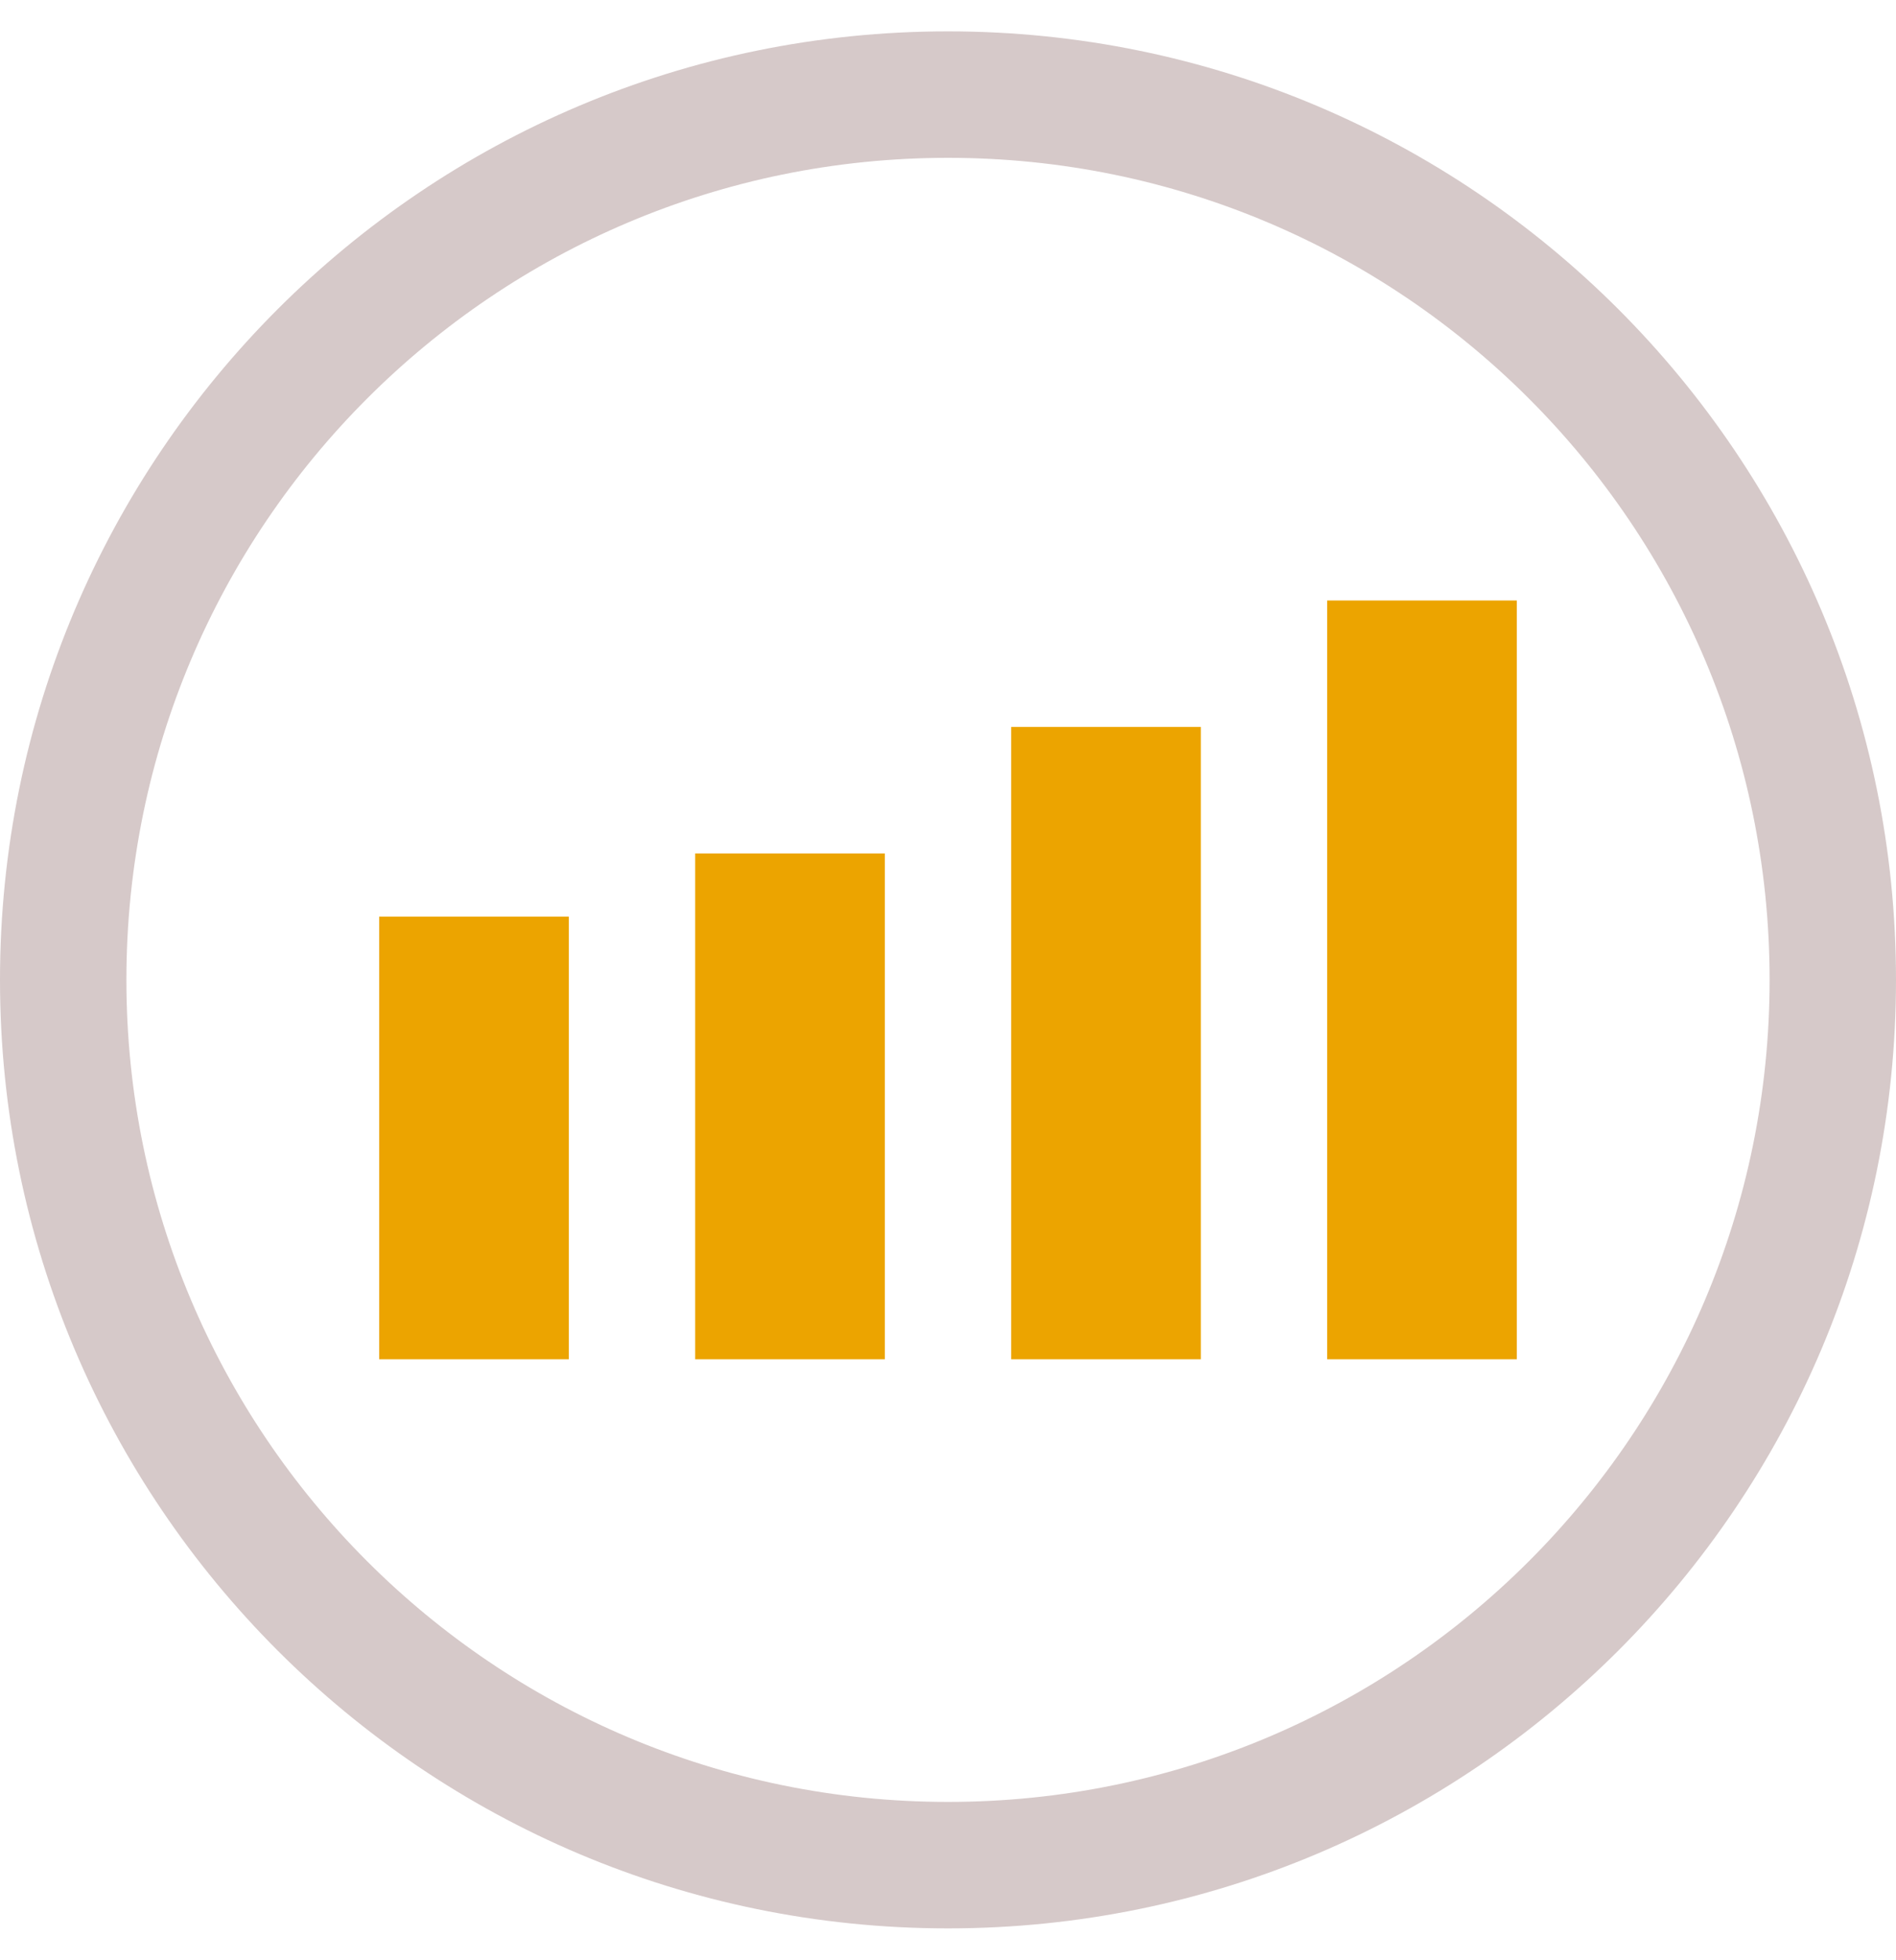 <svg viewBox="0 0 30 31" fill="none" xmlns="http://www.w3.org/2000/svg">
<path fill-rule="evenodd" clip-rule="evenodd" d="M15 28.496C22.18 28.496 28 22.676 28 15.496C28 8.317 22.18 2.496 15 2.496C7.82 2.496 2 8.317 2 15.496C2 22.676 7.82 28.496 15 28.496ZM15 0.496C6.716 0.496 0 7.212 0 15.496C0 23.781 6.716 30.496 15 30.496C23.284 30.496 30 23.781 30 15.496C30 7.212 23.284 0.496 15 0.496Z" fill="#D6C9C9"/>
<path d="M21.066 21.43V9.563H23.934V21.43H21.066Z" fill="#ECA400" stroke="#ECA400" stroke-width="0.133"/>
<path d="M16.066 21.43V11.563H18.934V21.43H16.066Z" fill="#ECA400" stroke="#ECA400" stroke-width="0.133"/>
<path d="M11.066 21.43V13.563H13.934V21.43H11.066Z" fill="#ECA400" stroke="#ECA400" stroke-width="0.133"/>
<path d="M6.066 21.43V14.563H8.934V21.43H6.066Z" fill="#ECA400" stroke="#ECA400" stroke-width="0.133"/>
</svg>
